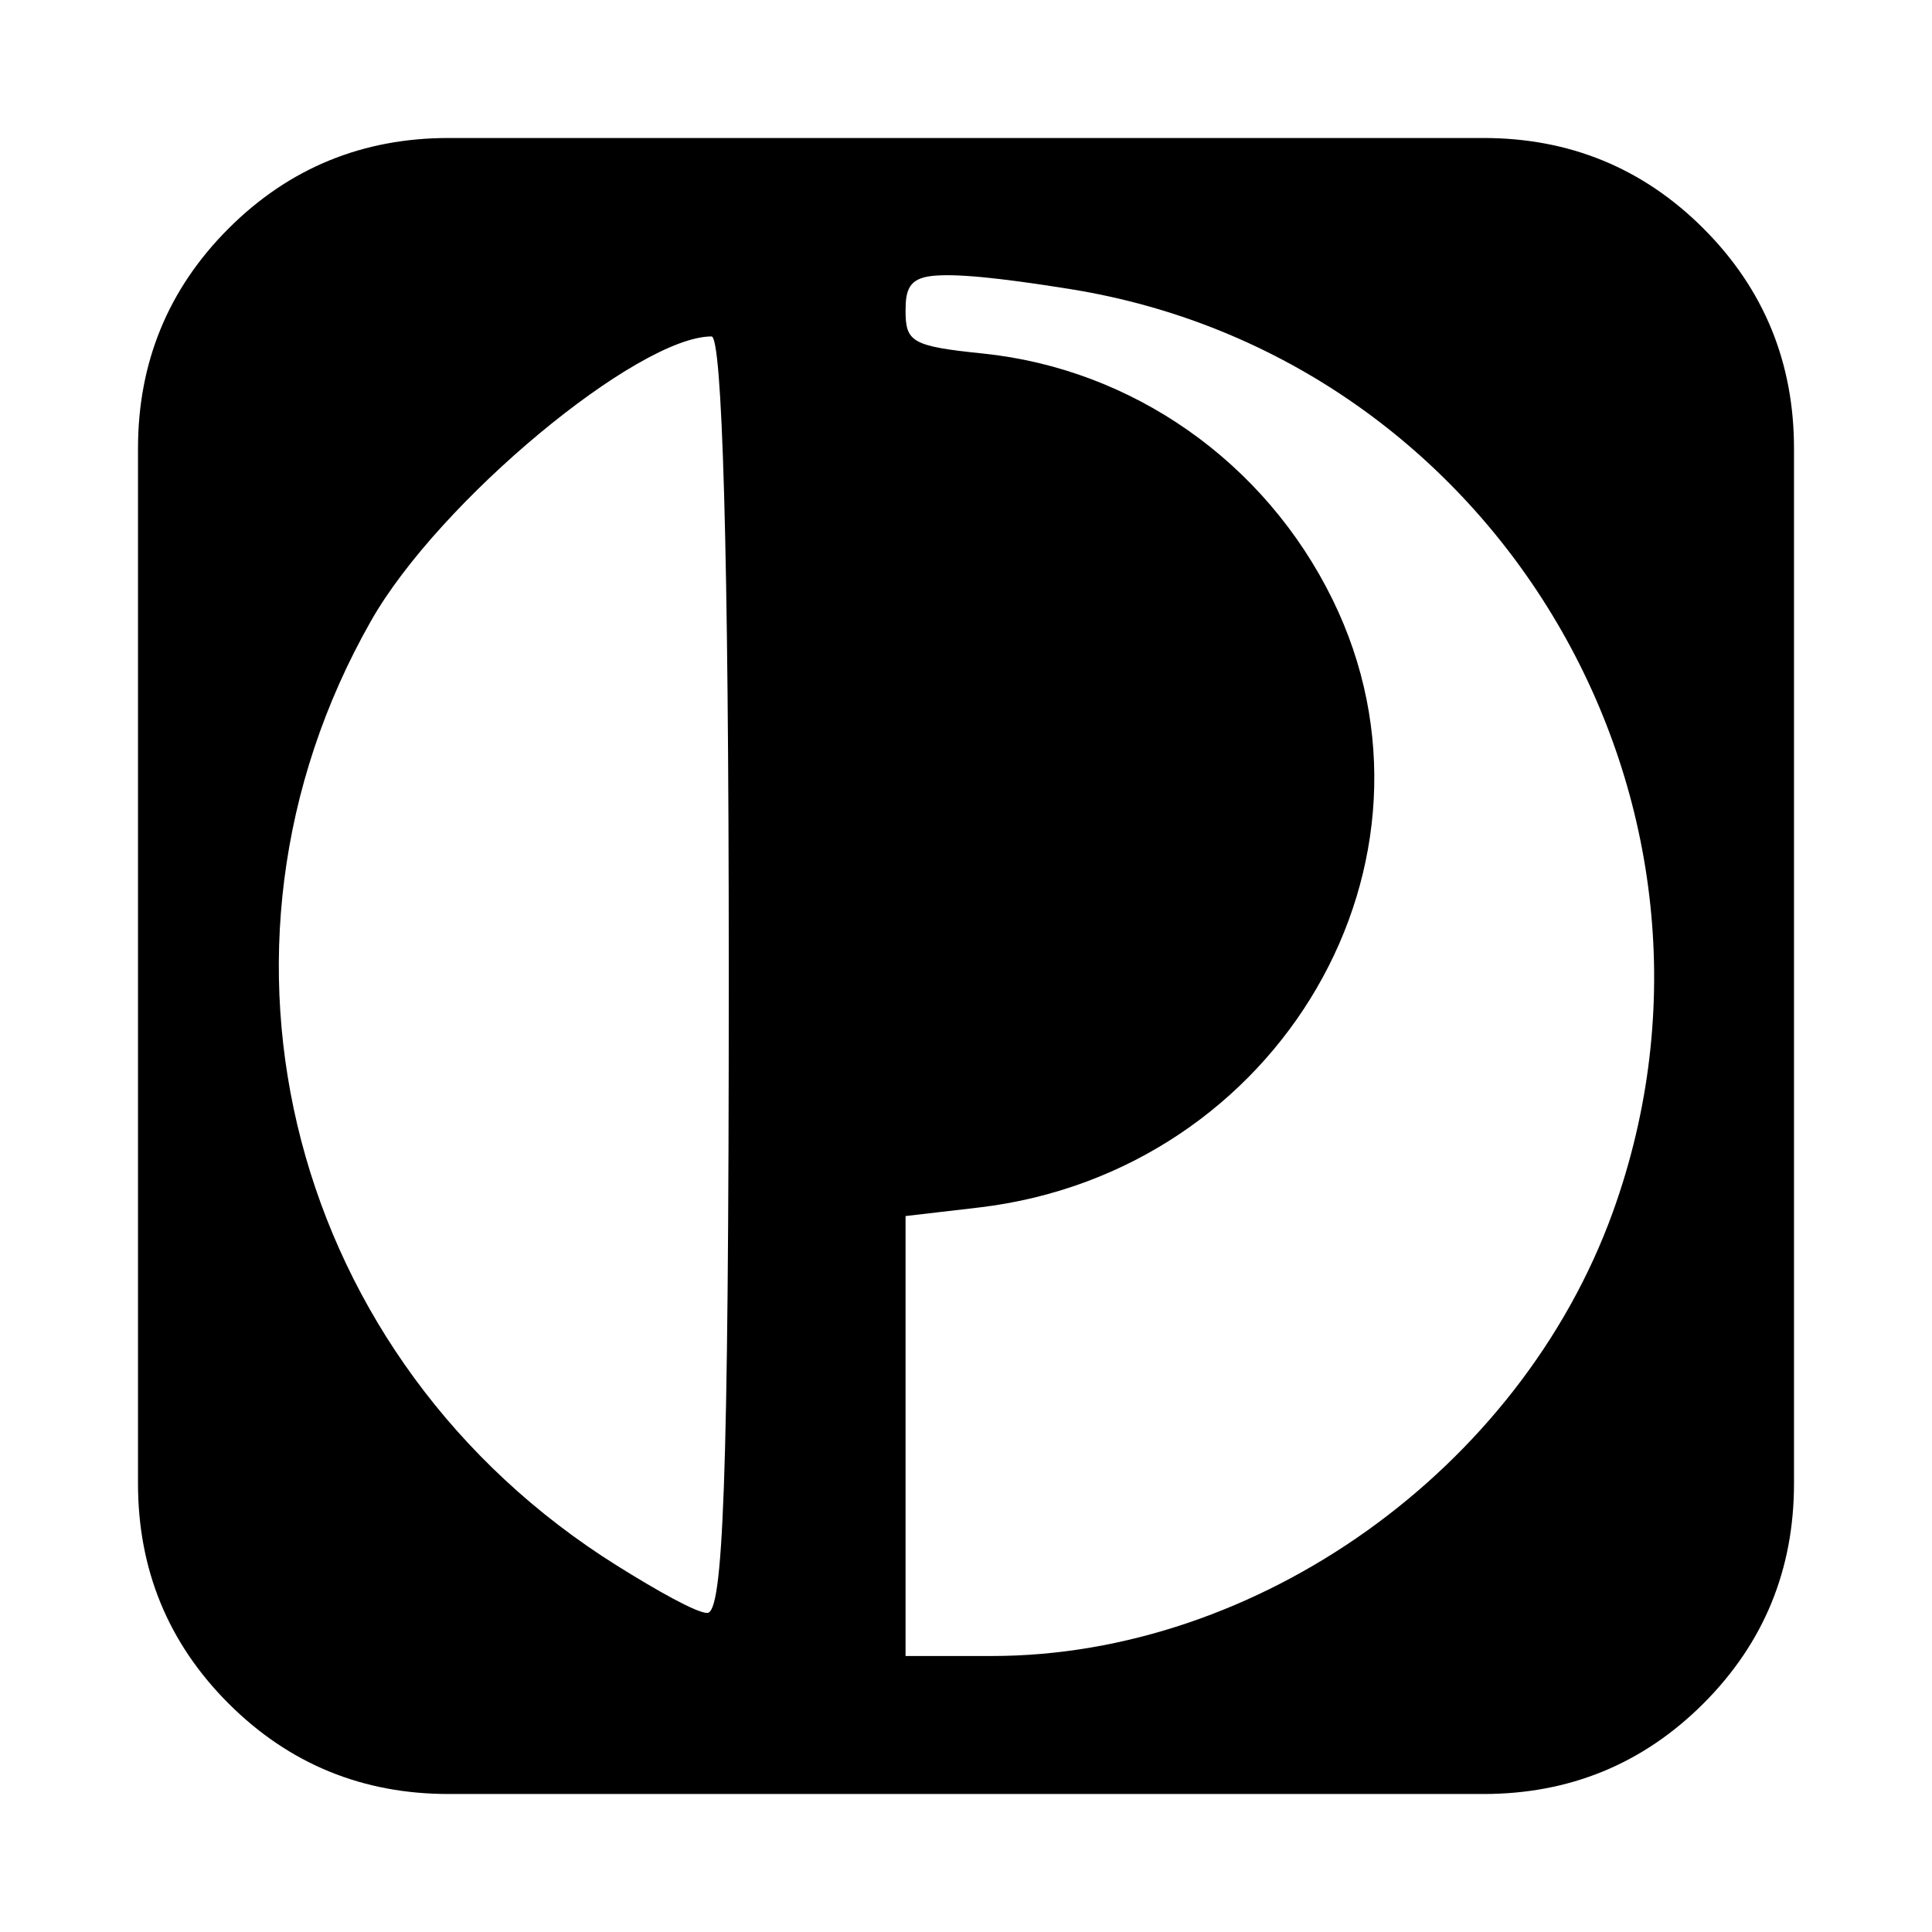 <svg xmlns="http://www.w3.org/2000/svg" id="libre-brand-aus-post" viewBox="0 0 14 14"><path d="M 3.25 1 C 2.63 1 2.096 1.216 1.656 1.656 C 1.216 2.096 1 2.63 1 3.25 L 1 10.75 C 1 11.37 1.216 11.904 1.656 12.344 C 2.096 12.784 2.63 13 3.25 13 L 10.75 13 C 11.37 13 11.904 12.784 12.344 12.344 C 12.784 11.904 13 11.37 13 10.75 L 13 3.25 C 13 2.63 12.784 2.096 12.344 1.656 C 11.904 1.216 11.37 1 10.75 1 L 3.25 1 z M 6.75 2 C 6.913 1.981 7.219 2.009 7.75 2.094 C 10.855 2.589 12.754 5.825 11.688 8.781 C 11.013 10.652 9.111 12 7.188 12 L 6.562 12 L 6.562 10.406 L 6.562 8.812 L 7.094 8.75 C 9.276 8.492 10.585 6.236 9.656 4.344 C 9.164 3.342 8.203 2.674 7.125 2.562 C 6.606 2.509 6.562 2.478 6.562 2.25 C 6.562 2.102 6.587 2.019 6.75 2 z M 5.156 2.438 C 5.232 2.438 5.281 3.932 5.281 7.062 C 5.281 10.794 5.238 11.688 5.125 11.688 C 5.048 11.688 4.761 11.527 4.469 11.344 C 2.109 9.866 1.327 6.897 2.688 4.5 C 3.182 3.629 4.624 2.438 5.156 2.438 z "/></svg>